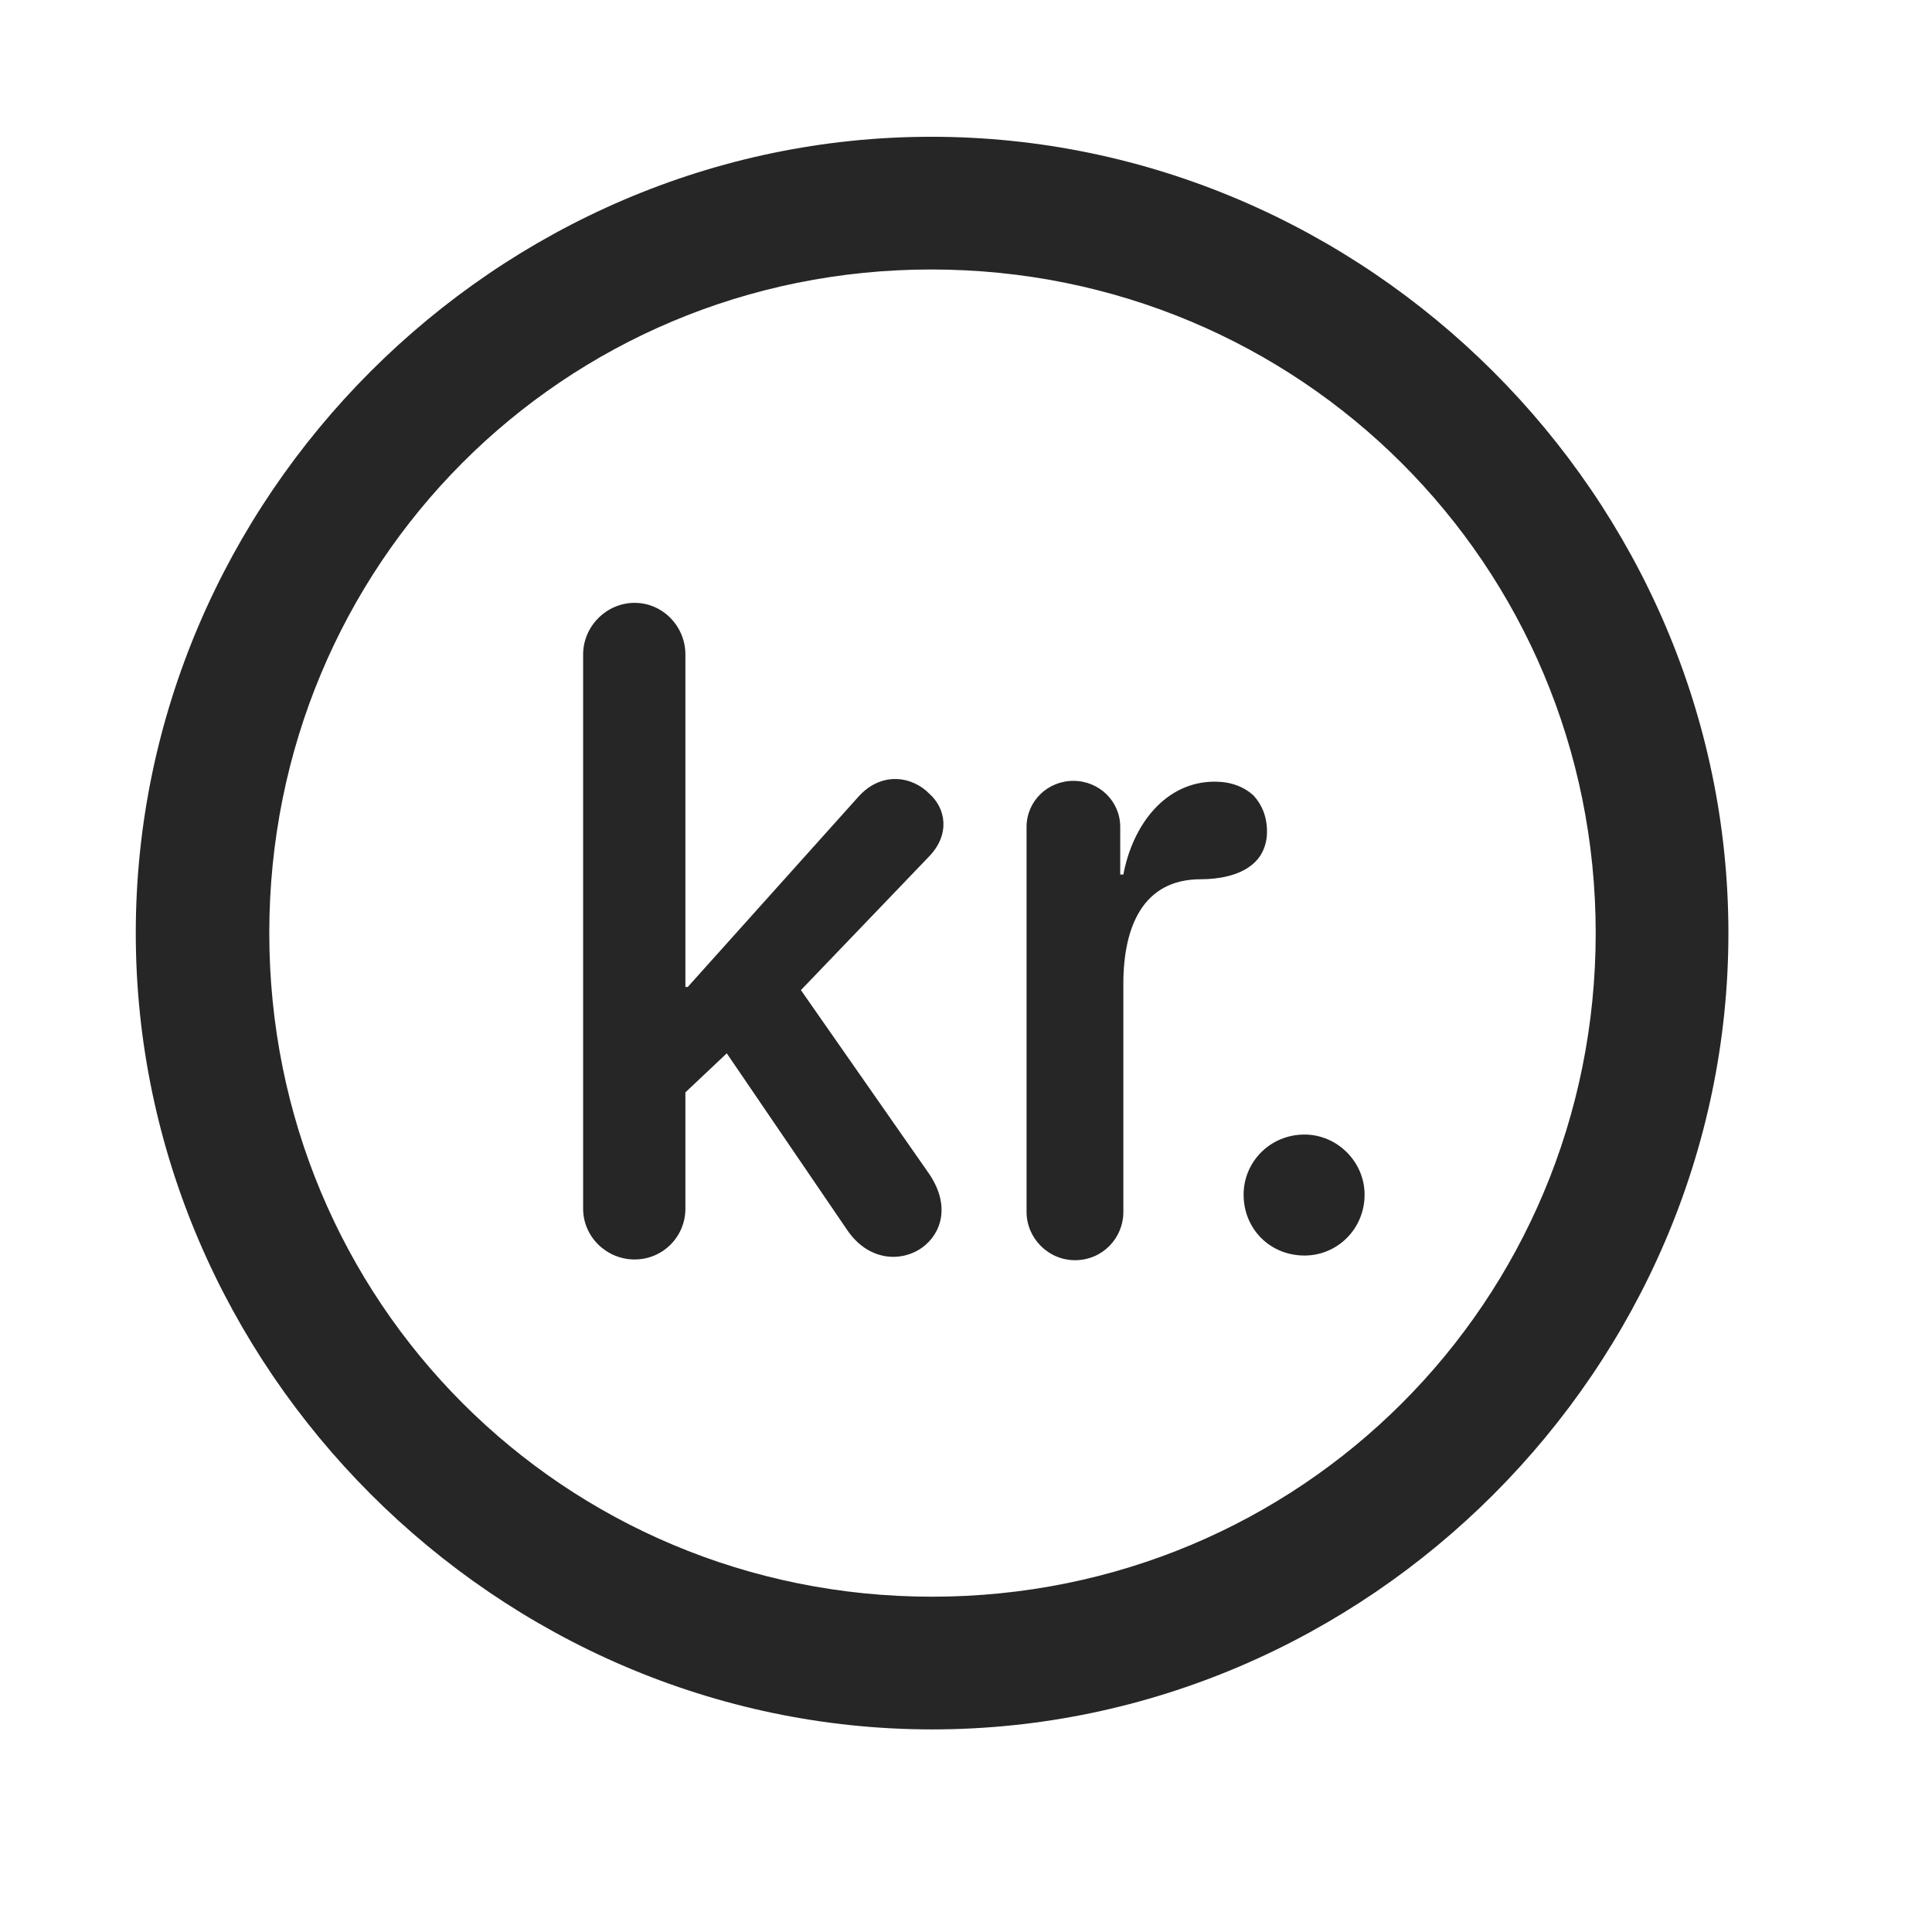 <svg width="29" height="29" viewBox="0 0 29 29" fill="currentColor" xmlns="http://www.w3.org/2000/svg">
<g clip-path="url(#clip0_2207_37908)">
<path d="M13.991 25.959C20.53 25.959 25.944 20.534 25.944 14.006C25.944 7.467 20.518 2.053 13.979 2.053C7.452 2.053 2.038 7.467 2.038 14.006C2.038 20.534 7.464 25.959 13.991 25.959ZM13.991 23.967C8.46 23.967 4.042 19.538 4.042 14.006C4.042 8.475 8.448 4.045 13.979 4.045C19.511 4.045 23.952 8.475 23.952 14.006C23.952 19.538 19.522 23.967 13.991 23.967Z" fill="currentColor" fill-opacity="0.85"/>
<path d="M9.526 18.905C9.948 18.905 10.288 18.565 10.288 18.143V16.397L10.909 15.811L12.714 18.459C13.03 18.928 13.522 18.952 13.839 18.729C14.132 18.518 14.272 18.096 13.944 17.616L12.022 14.862L13.944 12.858C14.272 12.518 14.19 12.131 13.956 11.92C13.698 11.651 13.229 11.569 12.878 11.967L10.323 14.815H10.288V9.823C10.288 9.401 9.948 9.049 9.526 9.049C9.104 9.049 8.753 9.401 8.753 9.823V18.143C8.753 18.565 9.104 18.905 9.526 18.905ZM16.136 18.916C16.546 18.916 16.862 18.588 16.862 18.19V14.768C16.862 13.913 17.155 13.198 18.022 13.198C18.303 13.198 18.596 13.139 18.784 12.987C18.924 12.881 19.018 12.706 19.018 12.483C19.018 12.248 18.936 12.073 18.819 11.944C18.667 11.803 18.468 11.733 18.233 11.733C17.495 11.733 17.003 12.377 16.862 13.127H16.815V12.413C16.815 12.026 16.499 11.721 16.112 11.721C15.725 11.721 15.409 12.026 15.409 12.413V18.19C15.409 18.588 15.737 18.916 16.136 18.916ZM19.581 18.846C20.073 18.846 20.483 18.448 20.483 17.932C20.483 17.44 20.073 17.03 19.581 17.03C19.065 17.03 18.667 17.44 18.667 17.932C18.667 18.448 19.065 18.846 19.581 18.846Z" fill="currentColor" fill-opacity="0.85"/>
</g>
<defs>
<clipPath id="clip0_2207_37908">
<rect width="23.906" height="23.918" fill="currentColor" transform="translate(2.038 2.053)"/>
</clipPath>
</defs>
</svg>

